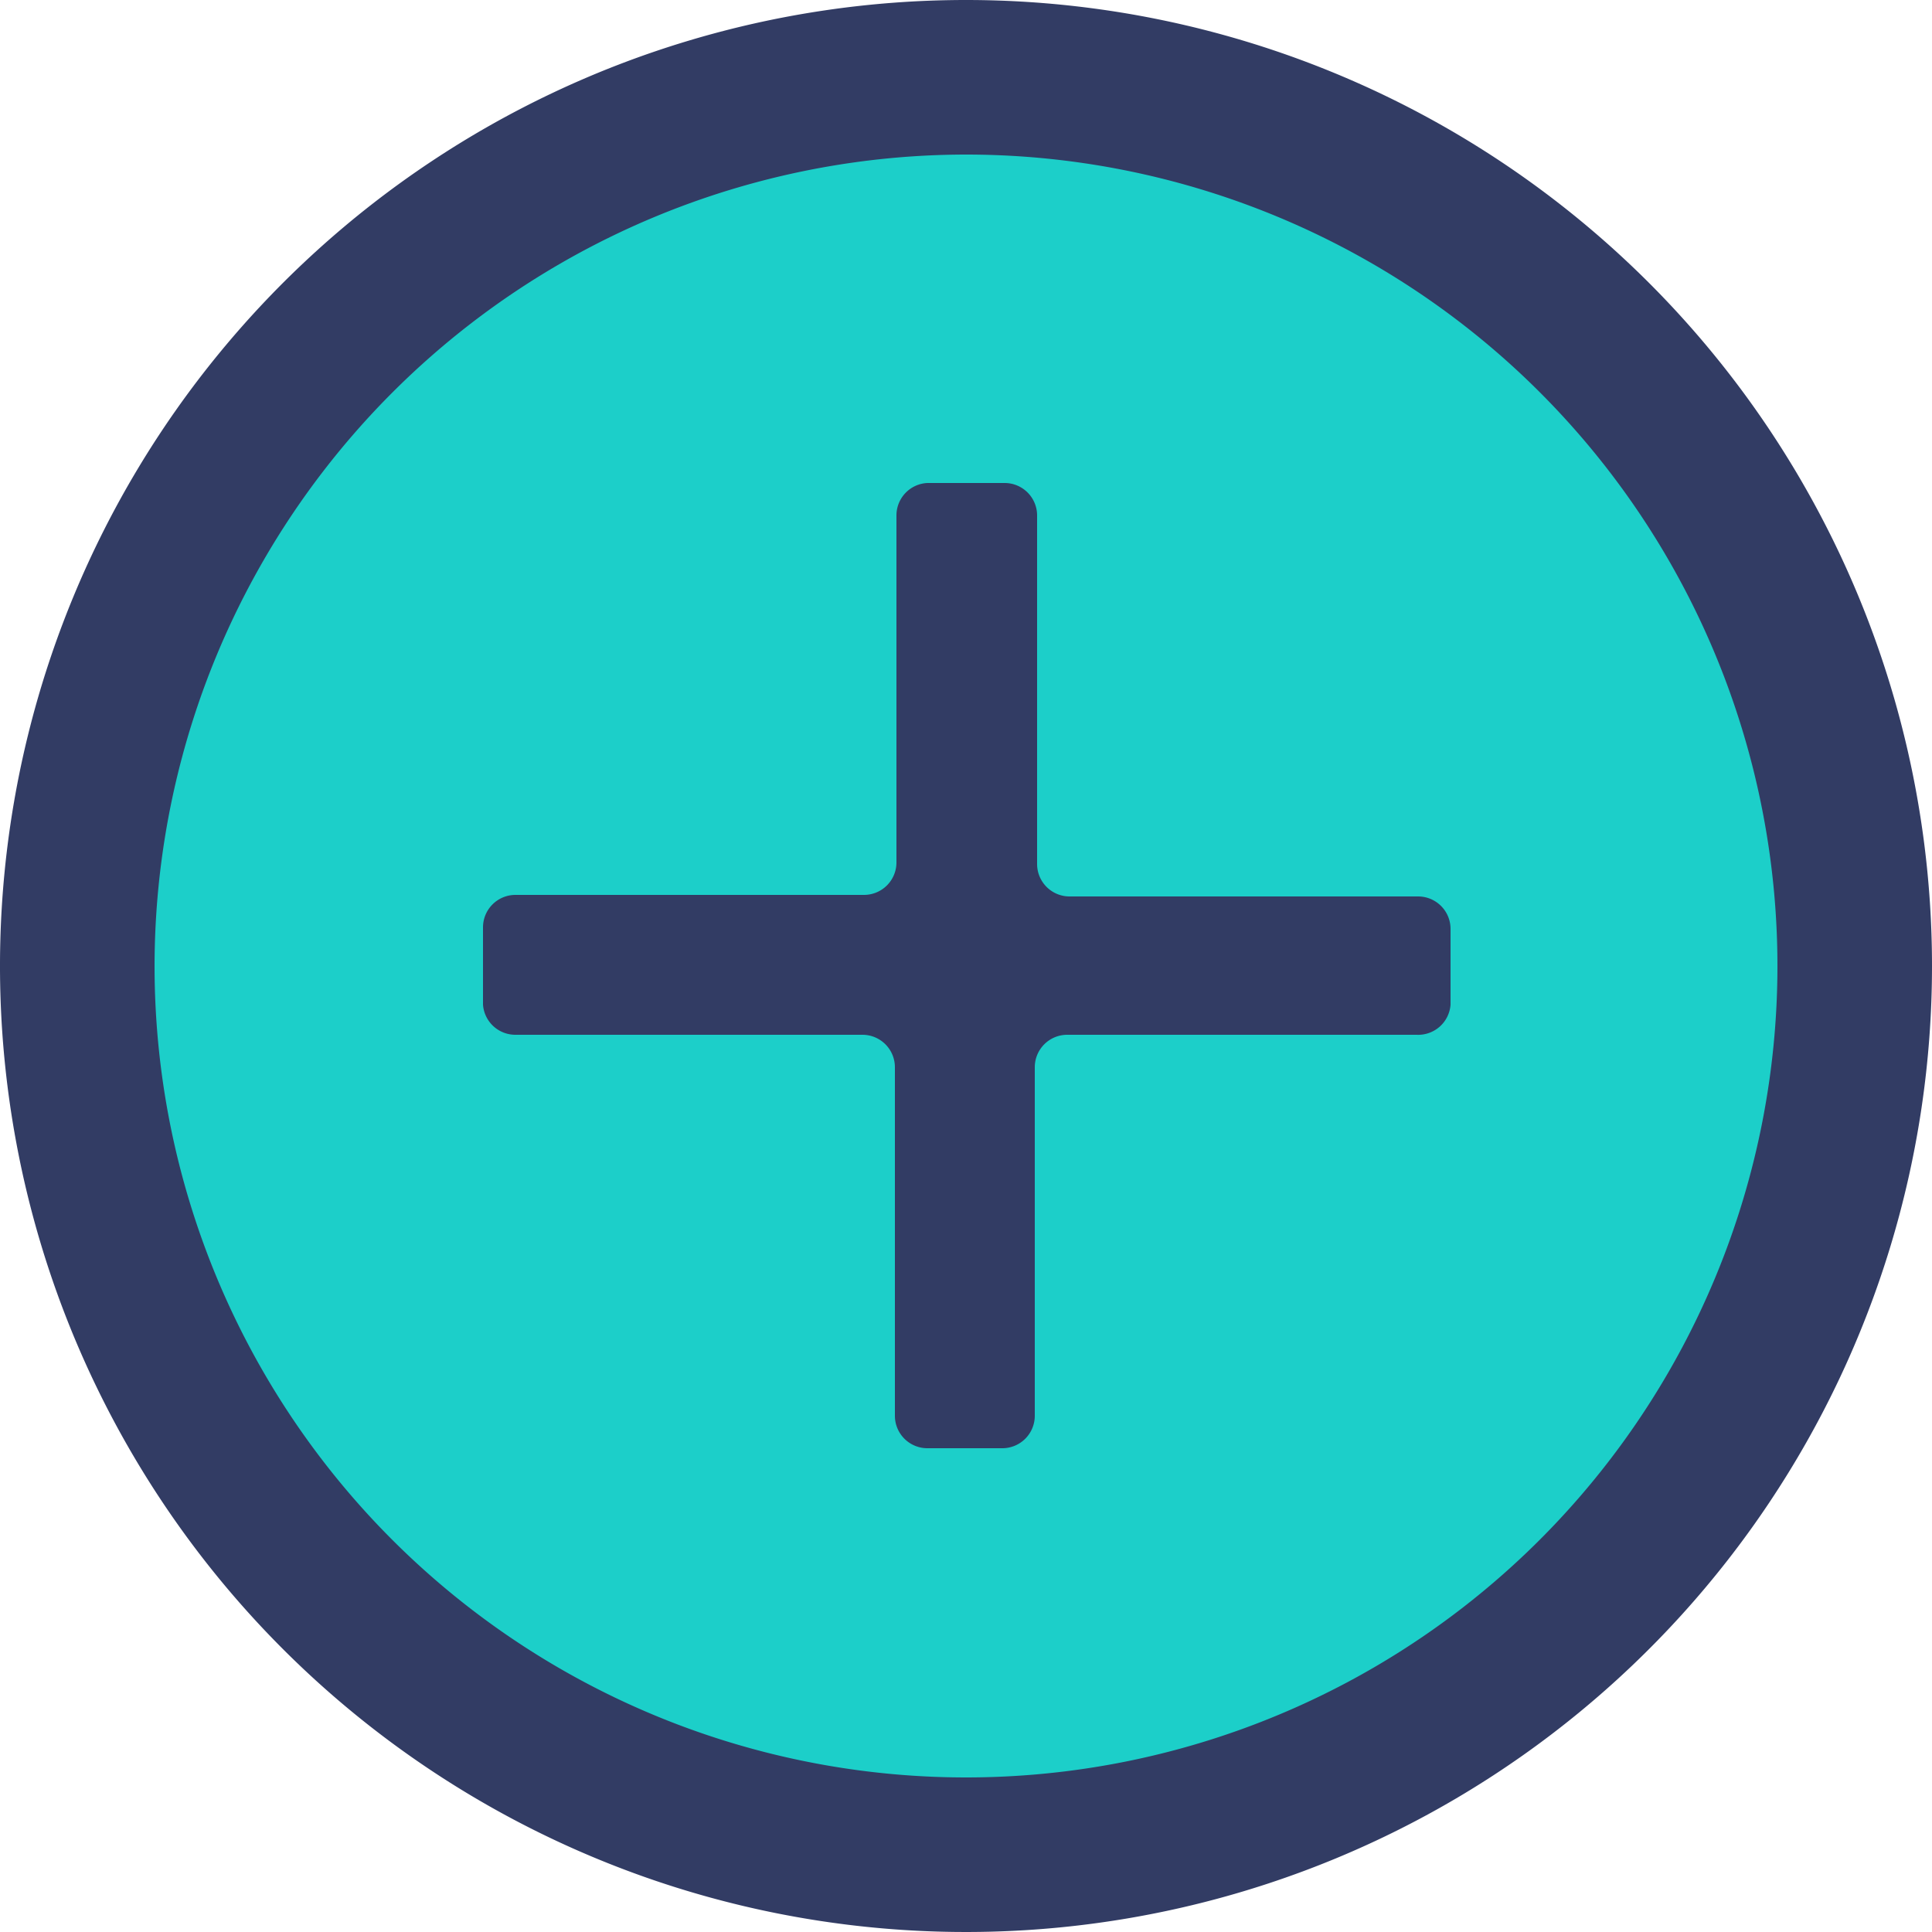 <svg xmlns="http://www.w3.org/2000/svg" width="25" height="25" viewBox="0 0 25 25">
  <title>plus</title>
  <g>
    <g>
      <path d="M12.5,24A11.5,11.5,0,1,1,24,12.5,11.51,11.51,0,0,1,12.5,24Z" style="fill: #1ccfc9"/>
      <path d="M12.5,2A10.5,10.5,0,1,1,2,12.5,10.51,10.51,0,0,1,12.5,2m0-2A12.5,12.5,0,1,0,25,12.5,12.5,12.5,0,0,0,12.5,0Z" style="fill: #323c64"/>
    </g>
    <path d="M18.33,13.39H13.81a.42.42,0,0,0-.42.42v4.51a.42.42,0,0,1-.42.42H12a.42.42,0,0,1-.42-.42V13.81a.42.42,0,0,0-.42-.42H6.67A.42.42,0,0,1,6.25,13V12a.42.42,0,0,1,.42-.42h4.51a.42.42,0,0,0,.42-.42V6.67A.42.42,0,0,1,12,6.25H13a.42.42,0,0,1,.42.42v4.51a.42.42,0,0,0,.42.42h4.51a.42.42,0,0,1,.42.42V13A.42.42,0,0,1,18.33,13.39Z" style="fill: #323c64"/>
  </g>
</svg>
